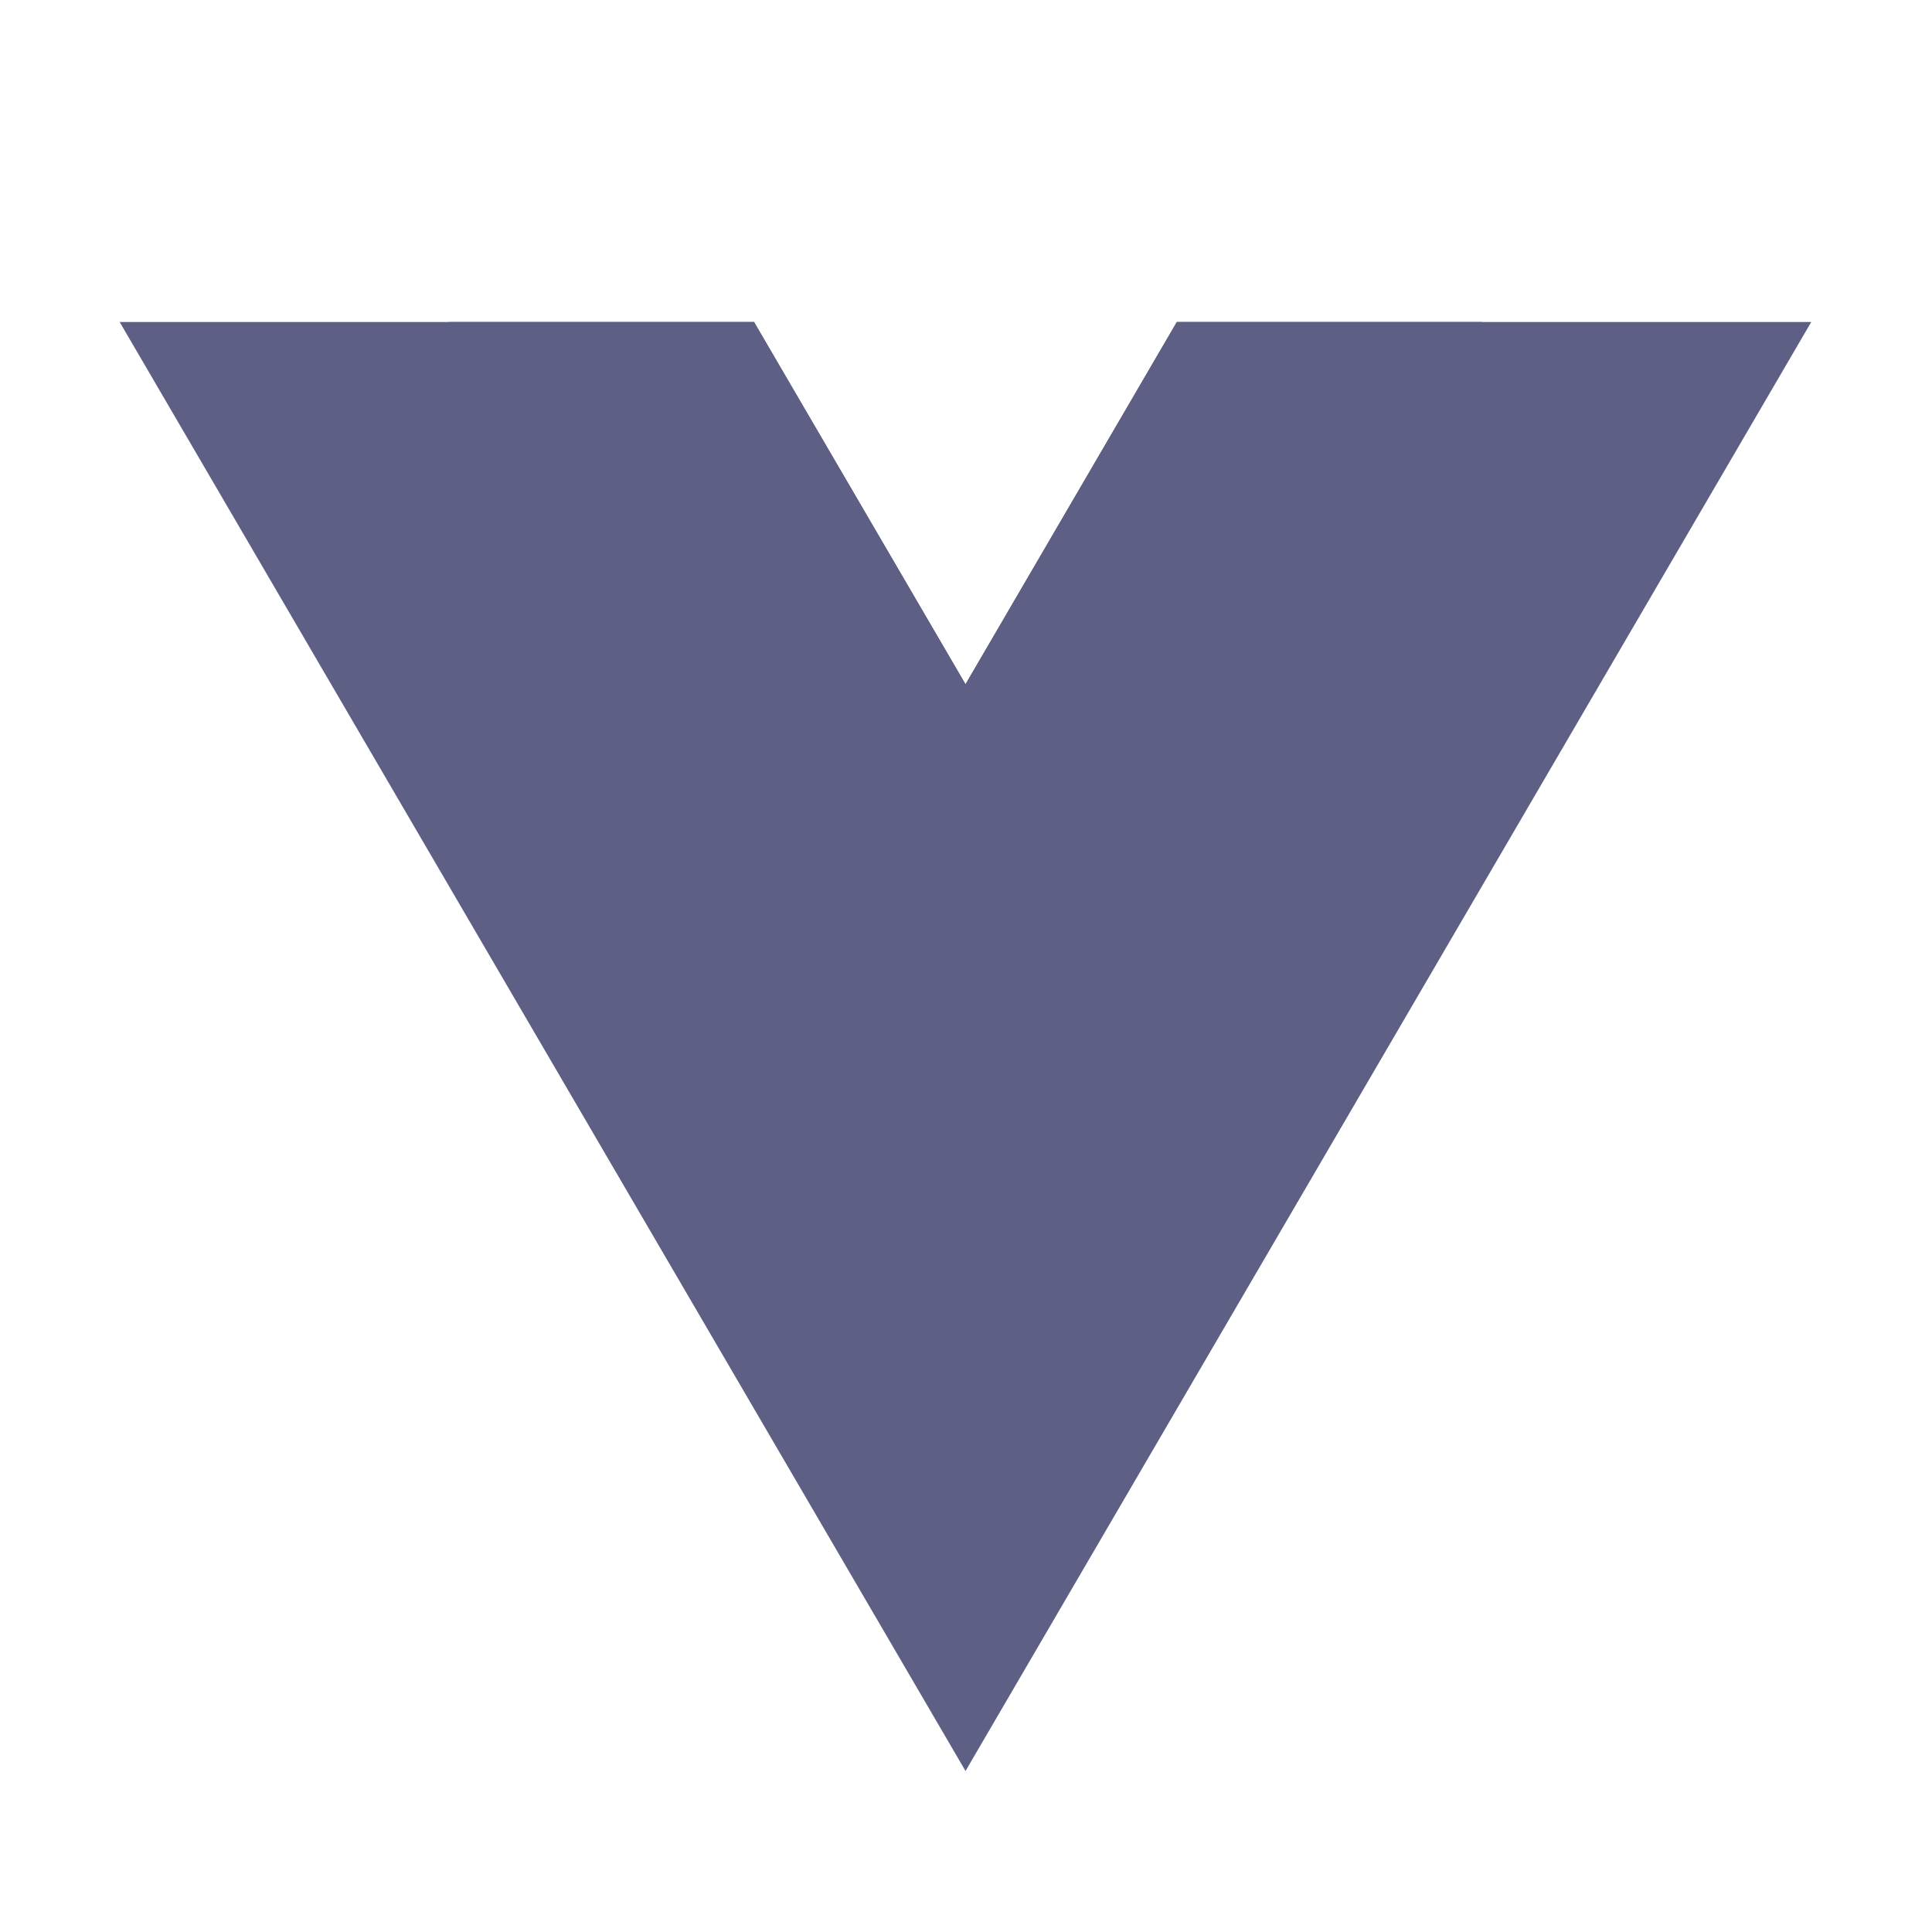 <?xml version="1.0" encoding="UTF-8"?>
<svg xmlns="http://www.w3.org/2000/svg" xmlns:xlink="http://www.w3.org/1999/xlink" viewBox="0 0 48 48" width="48px" height="48px">
<g id="surface38470278">
<path style=" stroke:none;fill-rule:nonzero;fill:rgb(36.863%,37.255%,52.157%);fill-opacity:1;" d="M 23.988 17 L 18.734 8 L 2.973 8 L 23.988 44 L 45 8 L 29.238 8 Z M 23.988 17 "/>
<path style=" stroke:none;fill-rule:nonzero;fill:rgb(36.863%,37.255%,52.157%);fill-opacity:1;" d="M 29.238 8 L 23.988 17 L 18.734 8 L 11.145 8 L 23.988 30 L 36.828 8 Z M 29.238 8 "/>
</g>
</svg>
